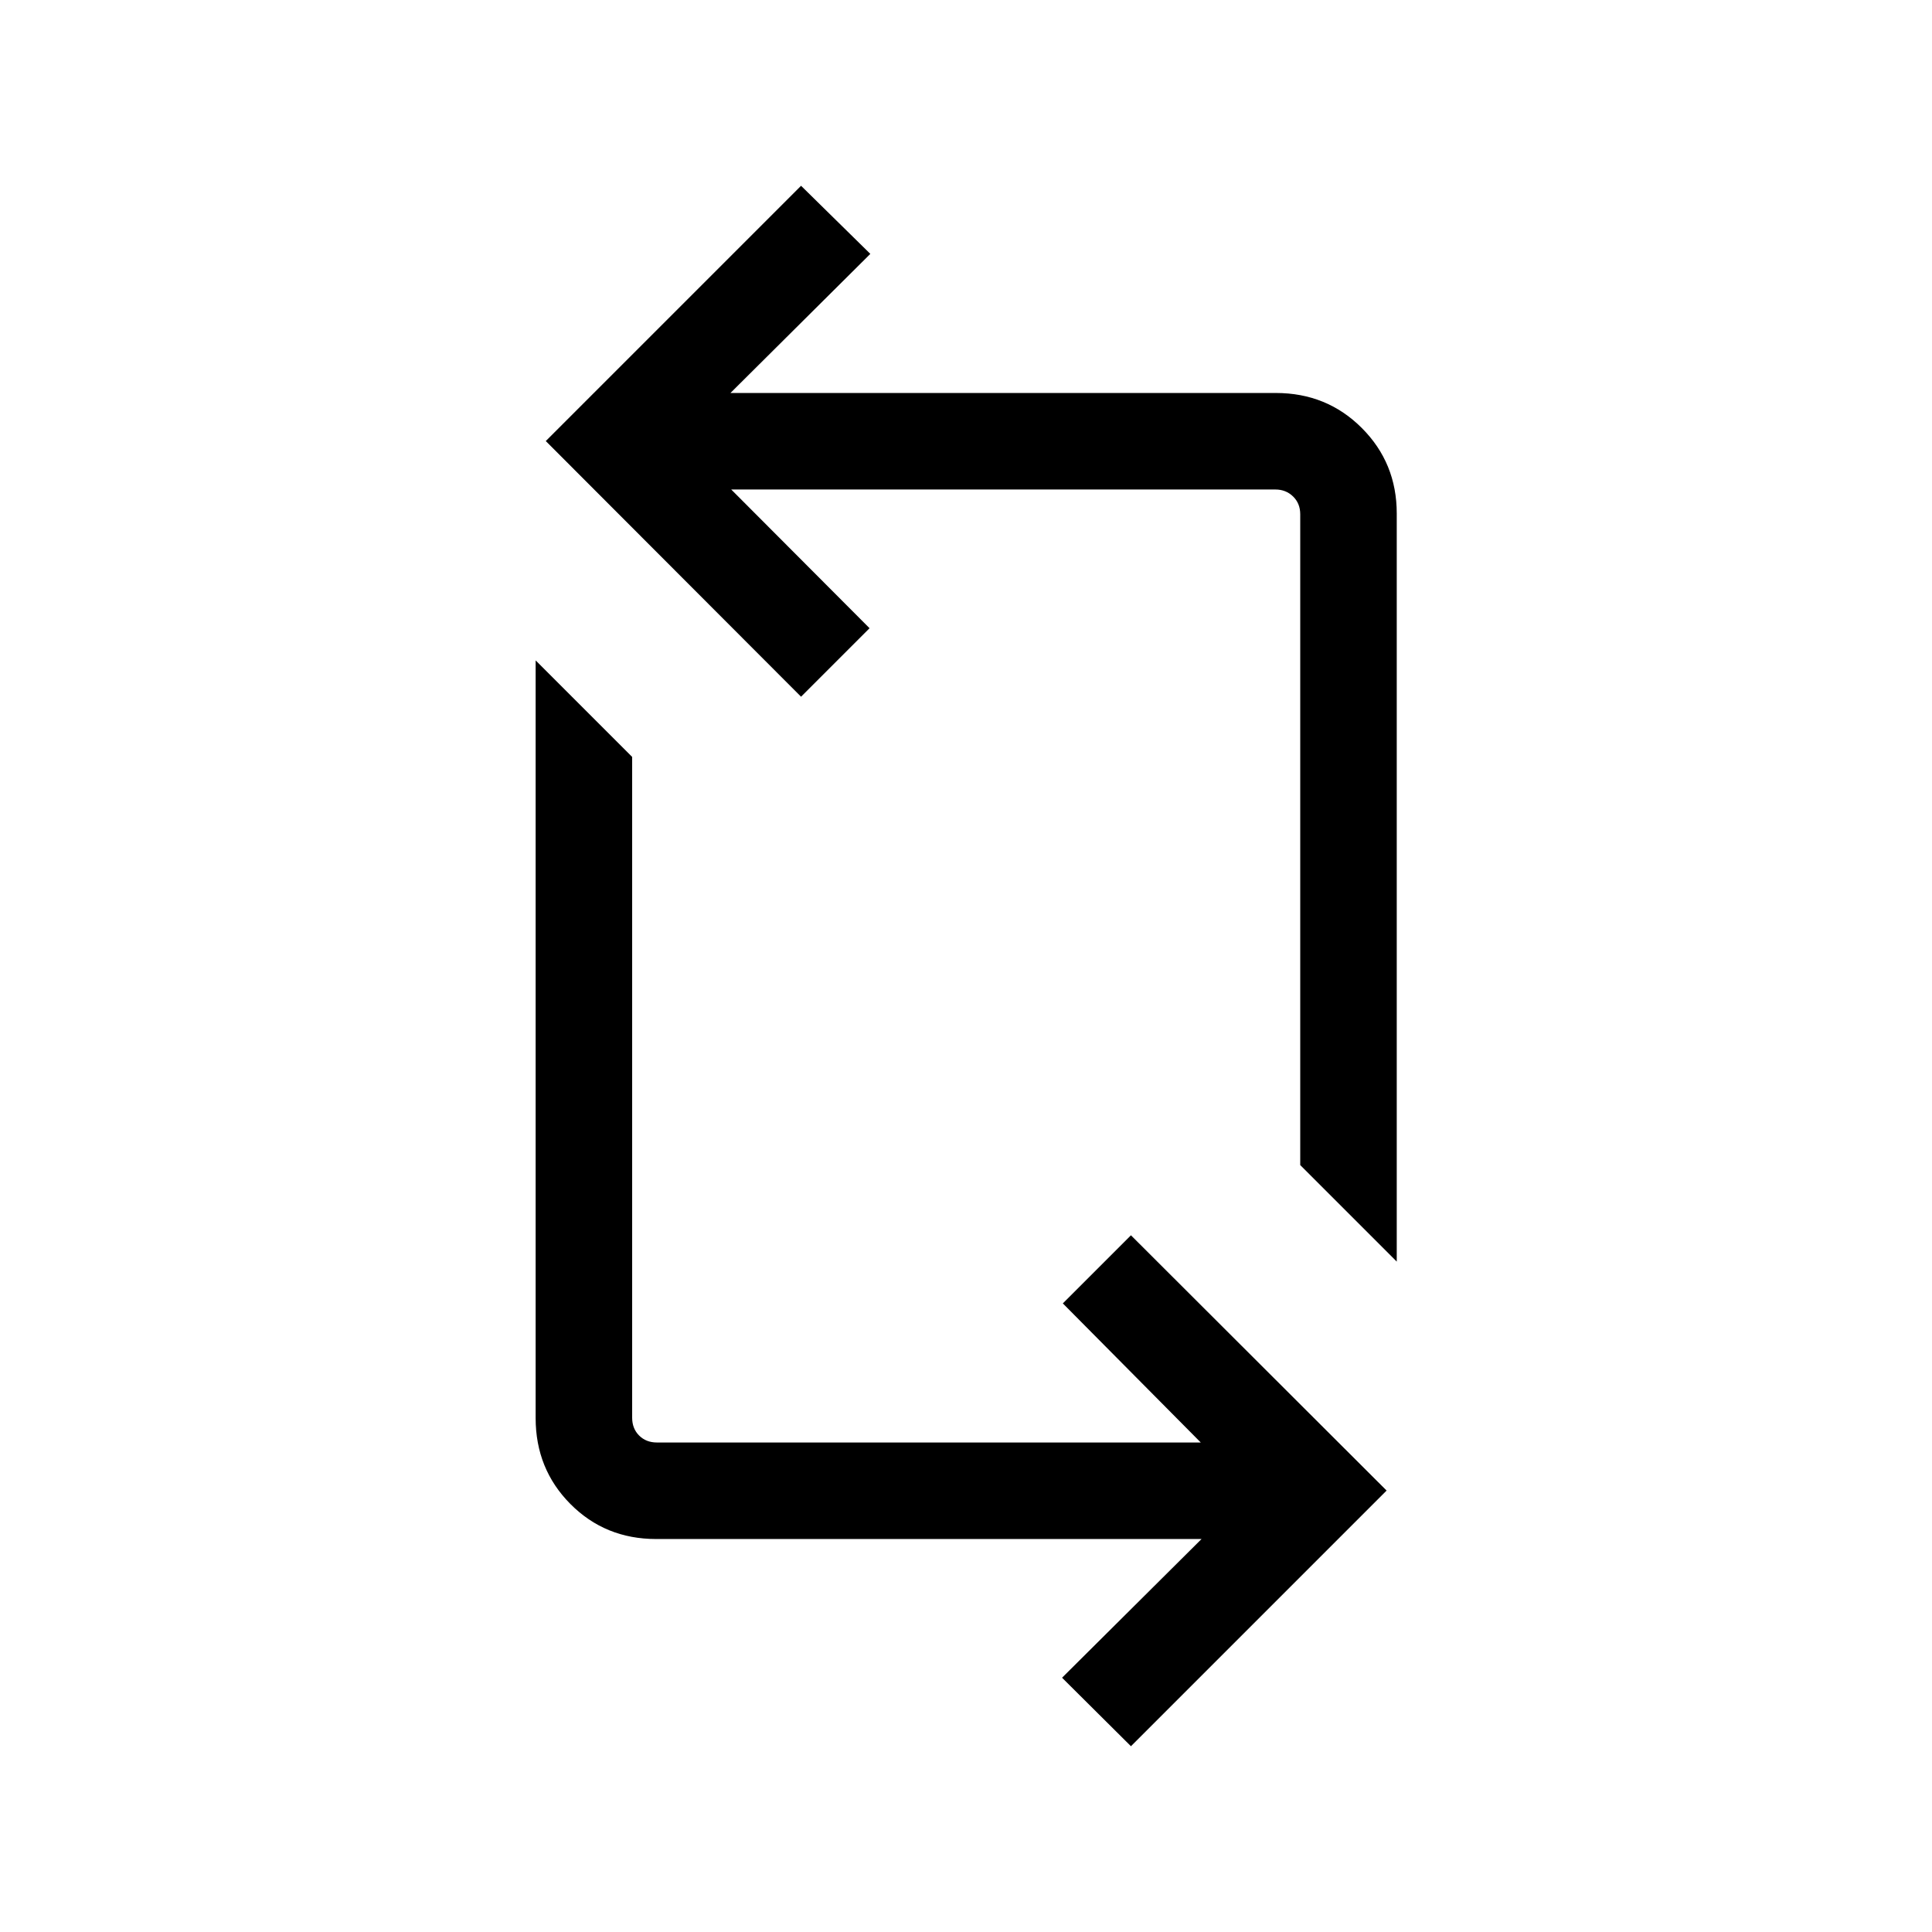 <svg xmlns="http://www.w3.org/2000/svg" height="20" viewBox="0 -960 960 960" width="20"><path d="m561.961-92.31-34.23-34.037 69.308-68.924h-271q-25.315 0-42.599-17.391-17.285-17.391-17.285-42.721v-376.462l47.96 47.96v328.346q0 5.385 3.462 8.846 3.462 3.462 8.847 3.462h270.231l-68.539-69.116 33.845-33.845 127.037 126.845L561.961-92.309Zm132.076-240.806-47.96-47.961v-323.384q0-5.385-3.558-8.846-3.558-3.462-8.751-3.462H363.345l68.732 68.923-34.038 34.038-126.845-127.038 126.845-126.845 34.422 33.845-69.5 69.117h271q25.315 0 42.695 17.38 17.381 17.381 17.381 42.503v371.73Z"/></svg>